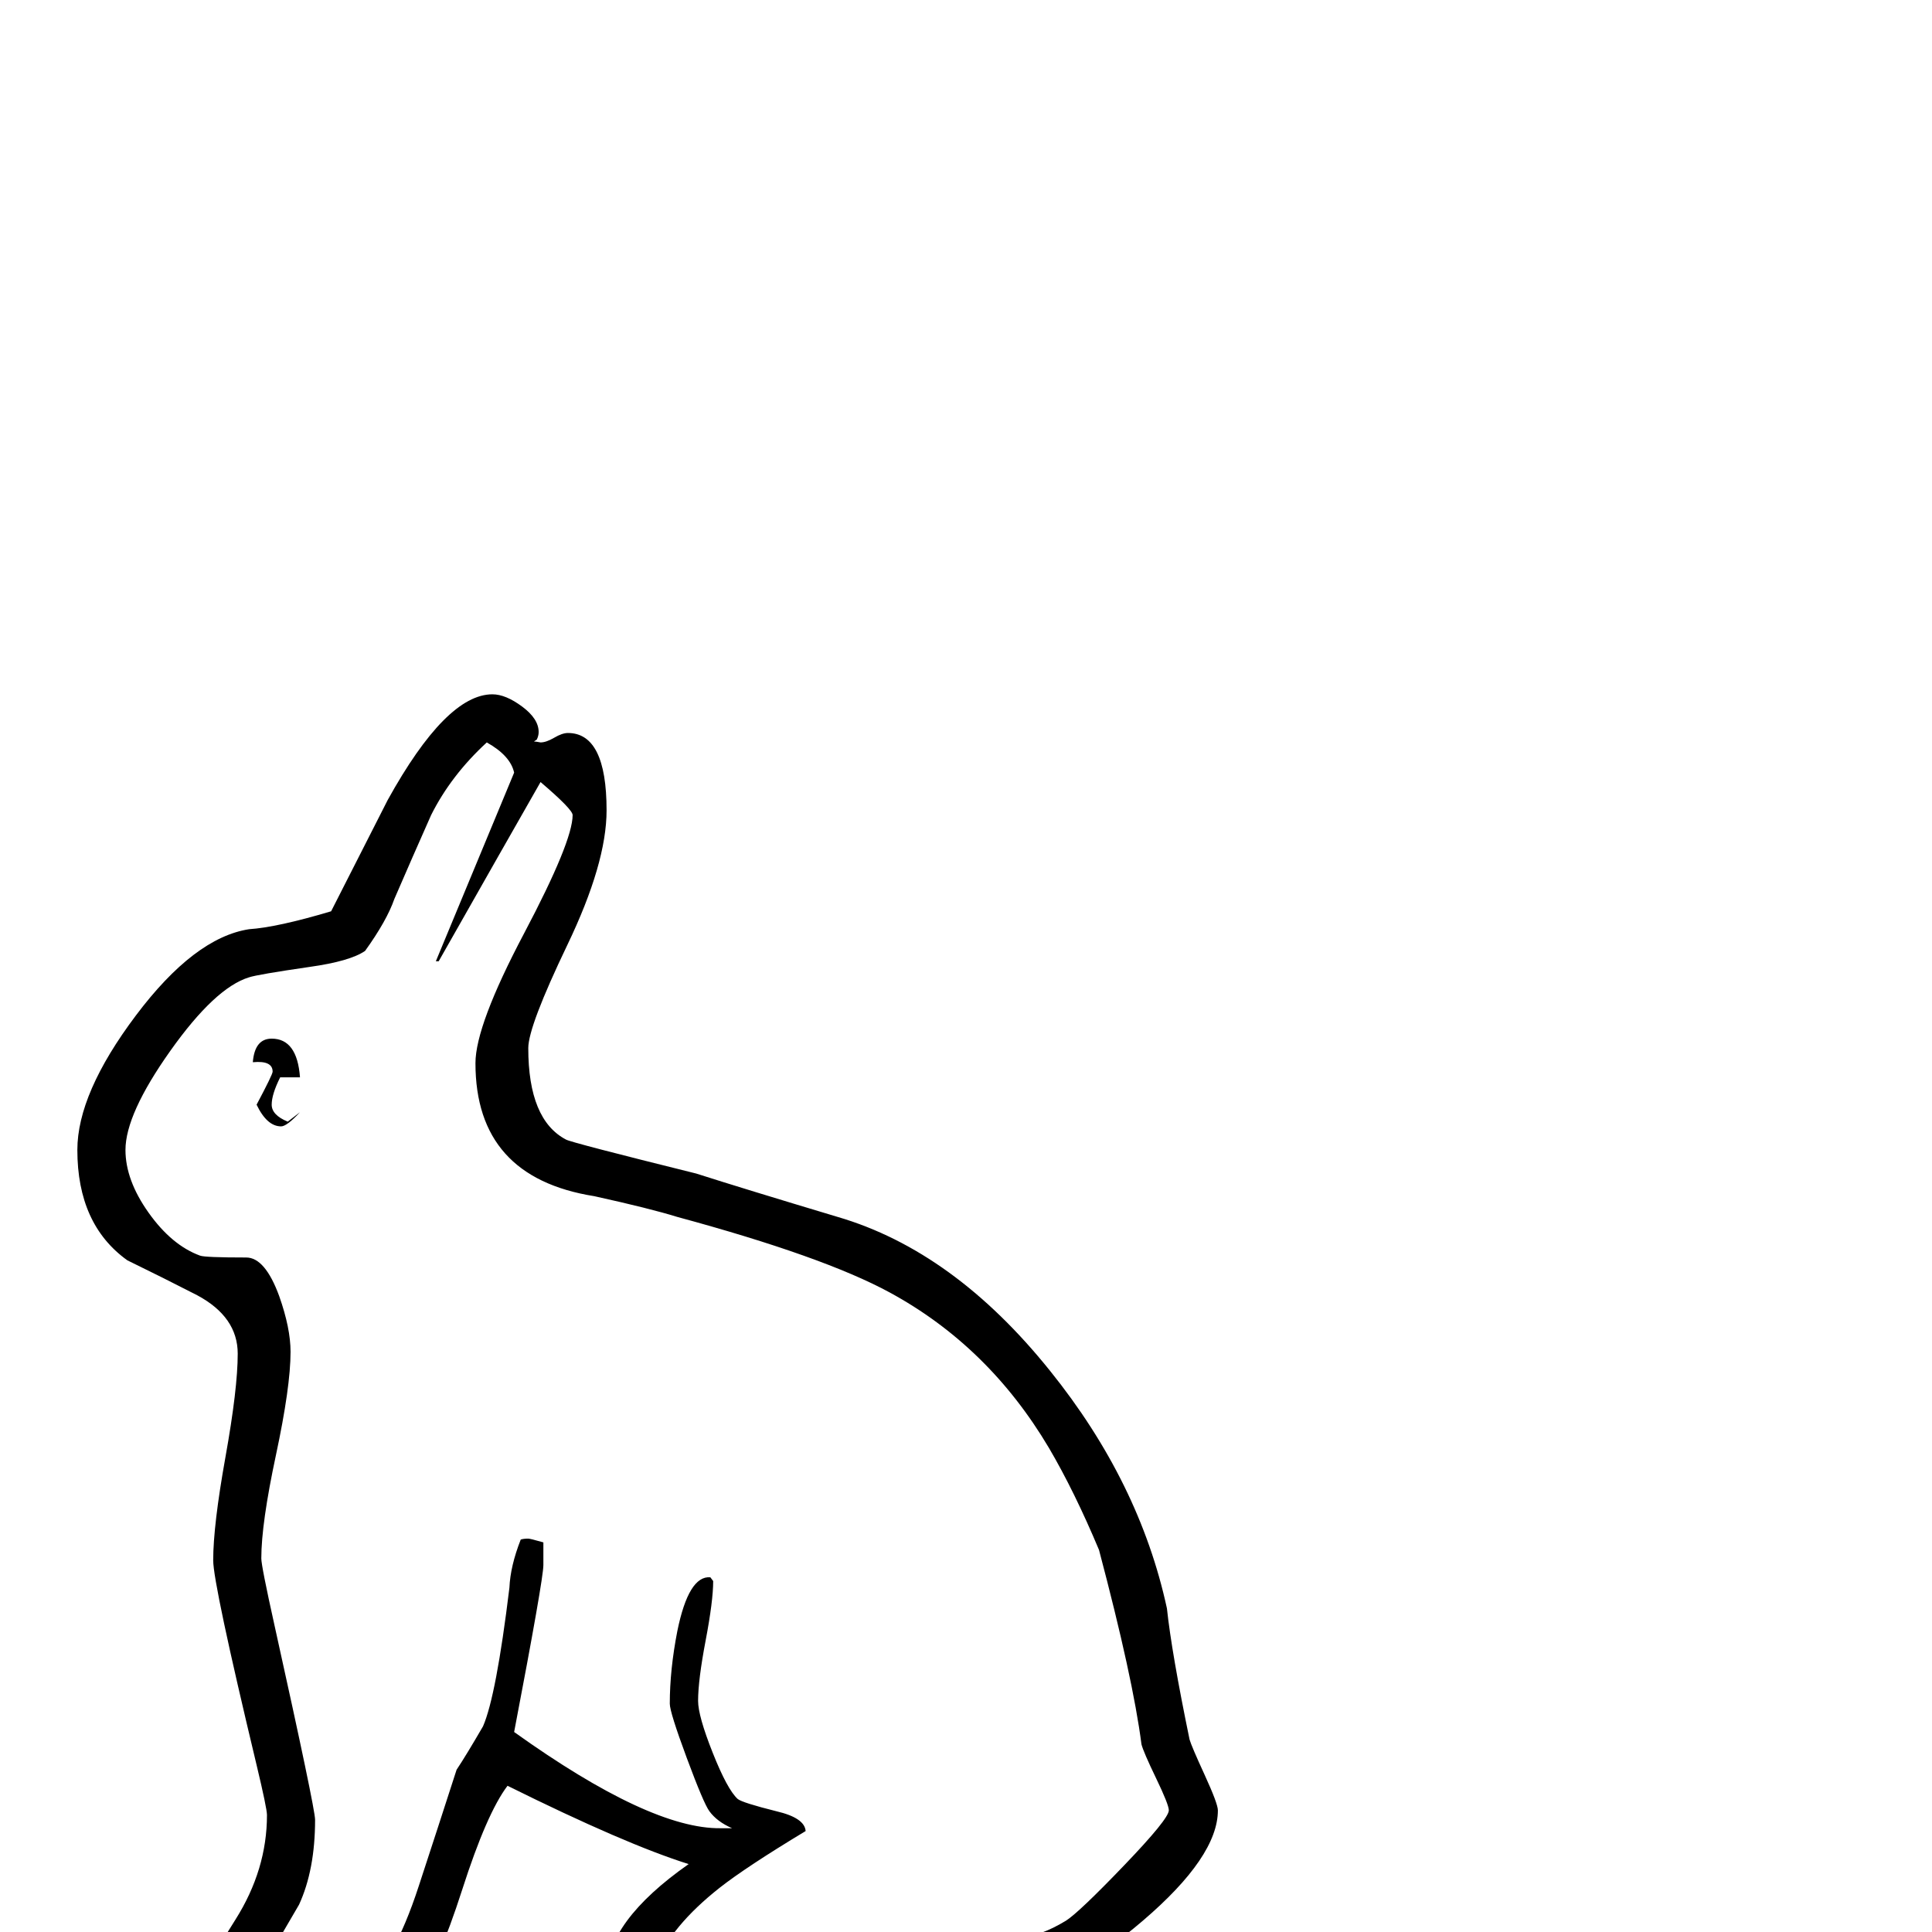 <?xml version="1.0" standalone="no"?>
<!DOCTYPE svg PUBLIC "-//W3C//DTD SVG 1.1//EN" "http://www.w3.org/Graphics/SVG/1.1/DTD/svg11.dtd" >
<svg viewBox="0 -442 2048 2048">
  <g transform="matrix(1 0 0 -1 0 1606)">
   <path fill="currentColor"
d="M1291 129q0 -49 -79.5 -117t-129.5 -68h-179l-31 -14q-11 -5 -65 -16t-67 -11q-97 0 -97 51q0 57 87 118q-67 21 -192 83q-22 -29 -48 -110t-49 -112q-37 -51 -104 -51q-38 0 -75 15q-46 20 -46 52q0 11 33.5 64t33.5 111q0 7 -11 53q-46 192 -46 217q0 37 13 109.5
t13 109.5q0 39 -43 62q-37 19 -74 37q-53 38 -53 117q0 60 62 142.5t120 91.5q30 2 87 19l60 118q62 112 111 112q14 0 31.5 -13t17.5 -27q0 -4 -2 -8l-3 -2q2 0 7 -1q6 0 14.5 5t14.5 5q41 0 41 -82q0 -56 -41.5 -142.5t-41.5 -109.5q0 -76 40 -97q5 -3 138 -36
q50 -16 150 -46q123 -36 225 -163q95 -118 124 -252q5 -47 24 -139q2 -7 16 -37.5t14 -37.5zM1239 129q0 6 -13.5 34t-15.5 36q-9 70 -45 206q-26 62 -53 108q-64 108 -169 165q-70 38 -225 80q-29 9 -88 22q-126 20 -126 141q0 40 51.5 137.5t51.5 125.5q0 6 -34 35
q-36 -63 -108 -190h-3l83 200q-4 18 -29 32q-38 -35 -59 -77q-20 -45 -39 -89q-8 -23 -31 -55q-16 -11 -59 -17q-55 -8 -64 -11q-36 -11 -83.5 -78t-47.5 -105q0 -32 24.5 -66.5t54.5 -45.5q5 -2 49 -2q20 0 35 -41q12 -34 12 -59q0 -37 -15.5 -109.5t-15.5 -109.5
q0 -8 14 -71q43 -194 43 -206q0 -53 -17 -90q-23 -39 -45 -78q35 -17 62 -17q28 0 50 11q32 18 60 104q20 61 40 123q10 15 28 46q14 32 28 147q1 23 12 51q3 1 8 1q2 0 16 -4v-24q0 -15 -31 -177q144 -103 219 -102h12q-16 7 -24 18q-6 8 -24 56.5t-18 57.5q0 36 8 77
q12 59 35 57l3 -4q0 -21 -8 -63t-8 -64q0 -16 15.5 -55t26.5 -49q5 -4 41 -13q30 -7 31 -21q-63 -38 -91 -60q-52 -41 -68 -82q11 0 42 -3q26 -3 42 -3q22 0 64.5 18t64.5 18h174q20 0 48 17q14 9 61.5 58.5t47.5 58.5zM318 869q-14 -15 -20 -15q-15 0 -26 23q17 32 17 35
q0 12 -21 10q2 25 20 25q27 0 30 -41h-21q-9 -18 -9 -29t17 -18z" />
  </g>

</svg>

